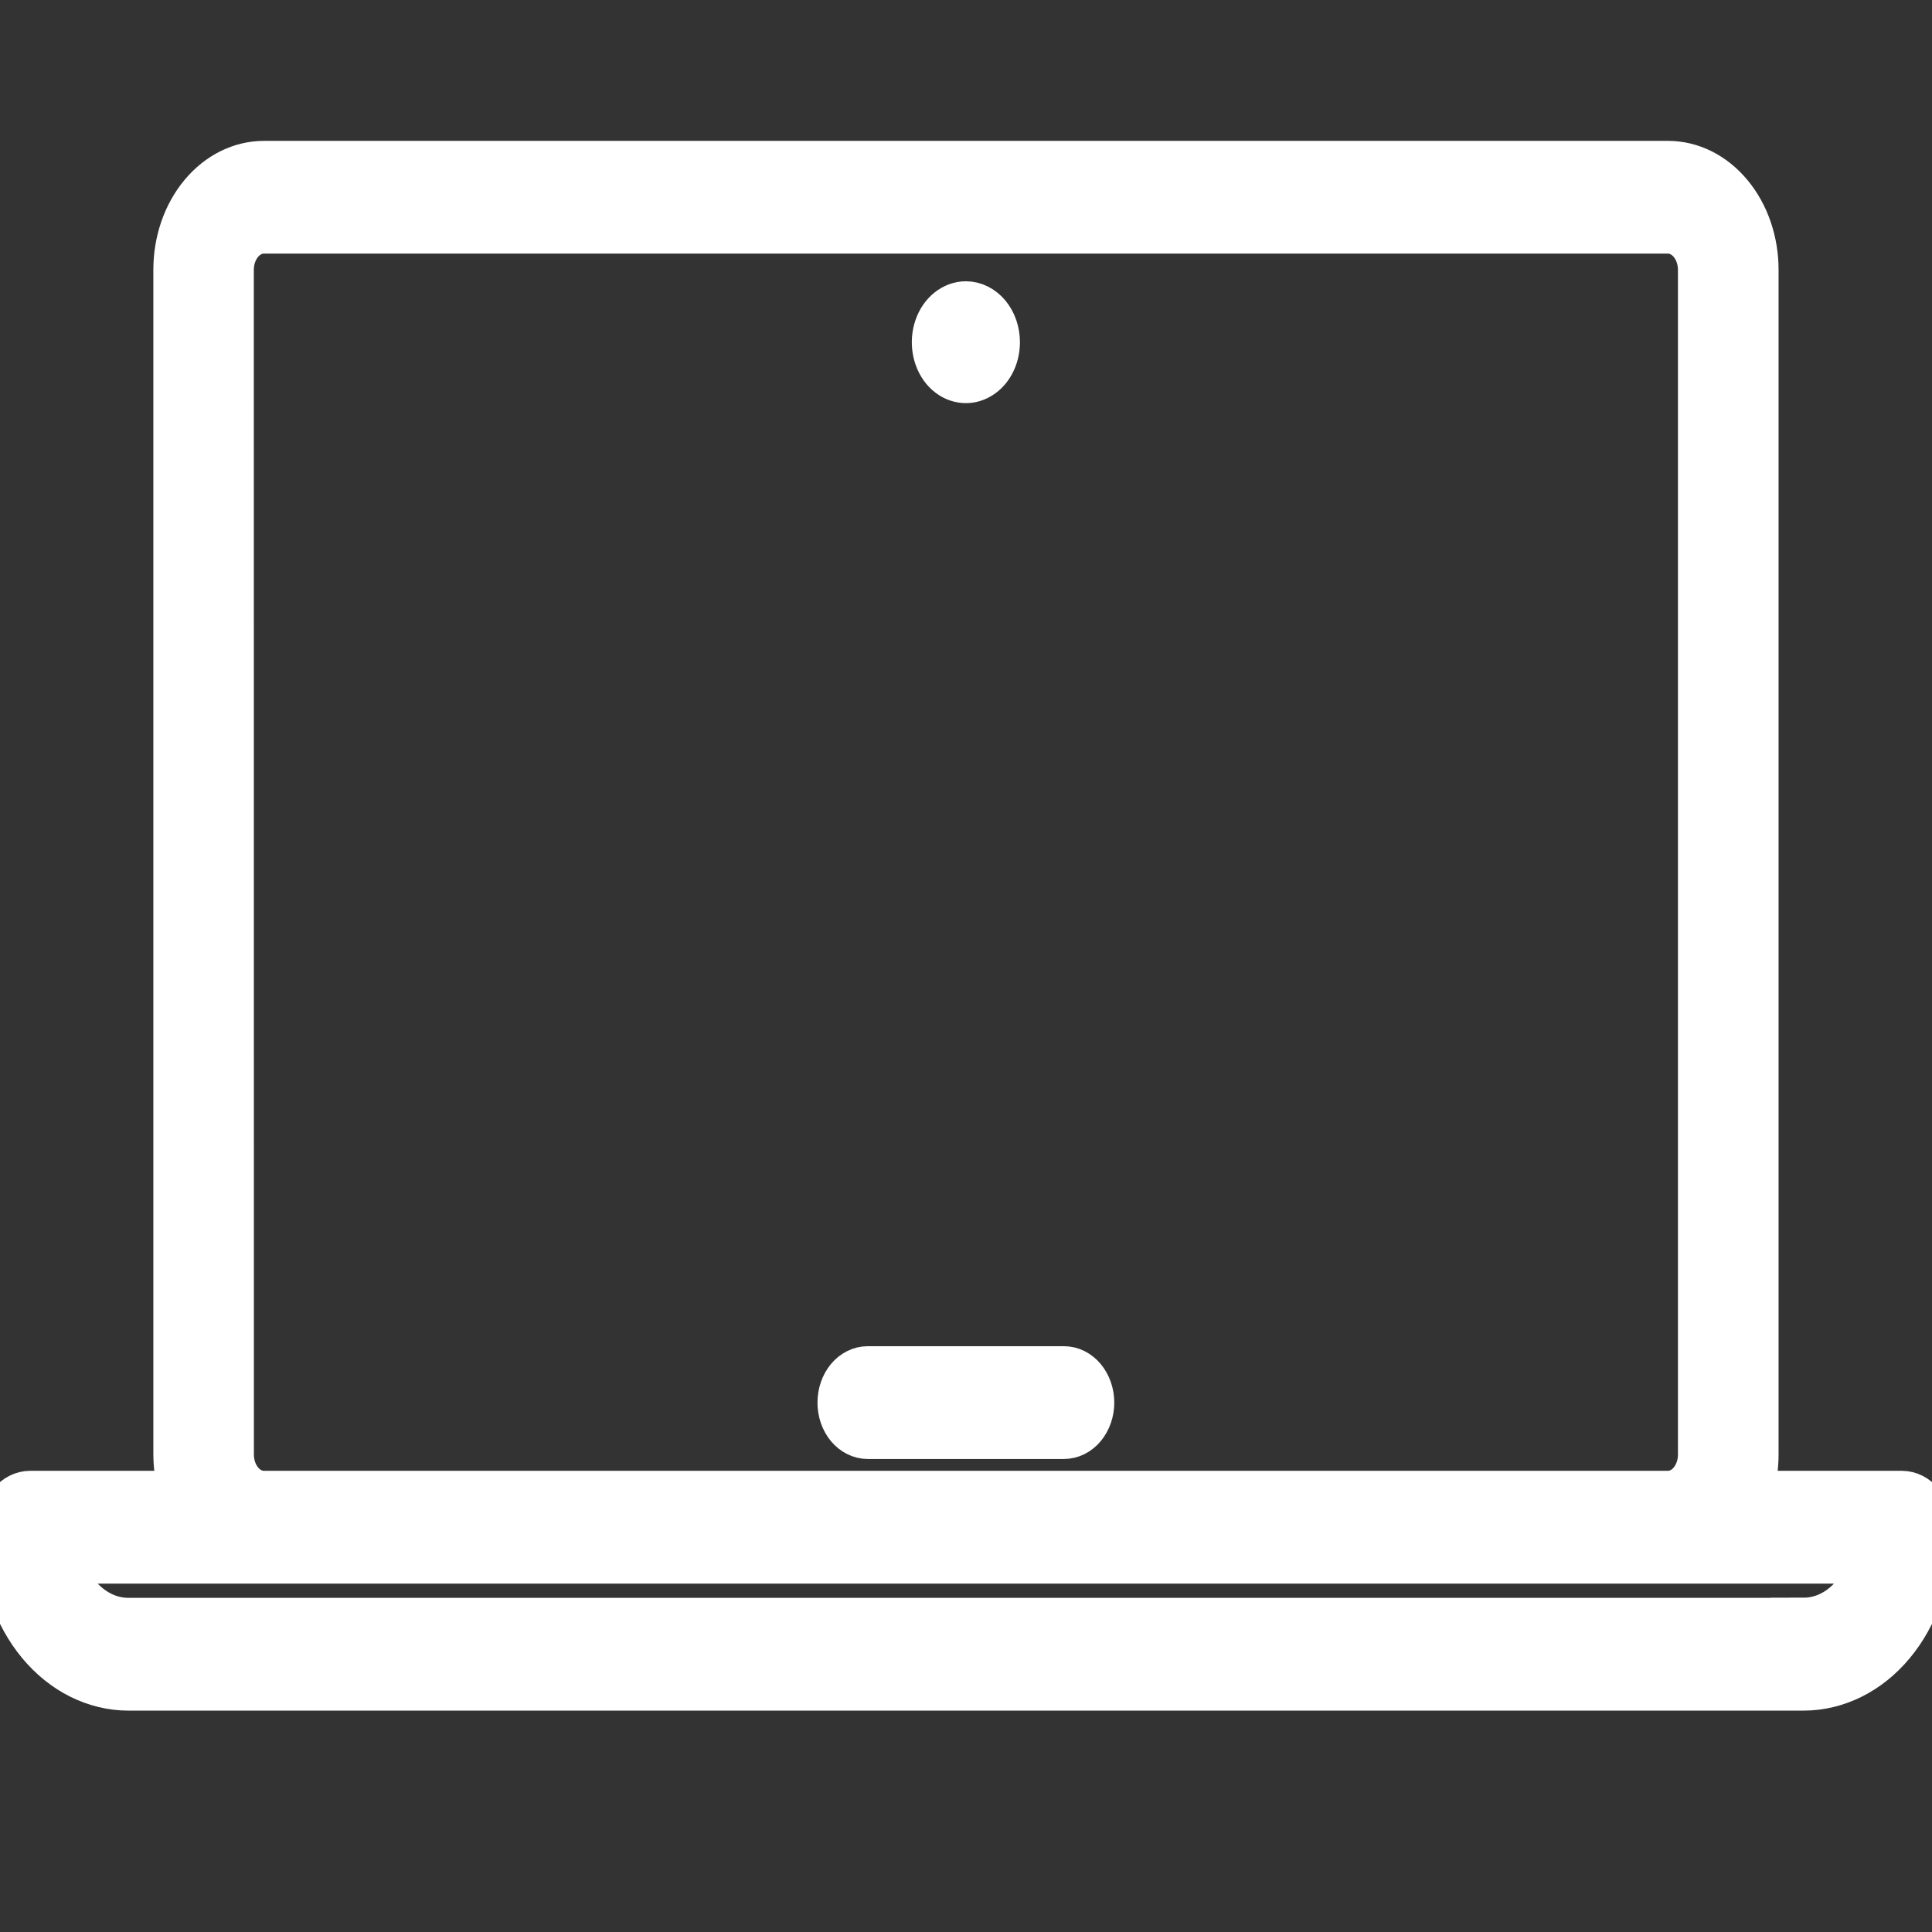 <svg width="24" height="24" viewBox="0 0 24 24" fill="none" xmlns="http://www.w3.org/2000/svg">
<rect x="0" y="0" width="24" height="24" fill="#333333" stroke="none"/>
<g clip-path="url(#clip0_205_52)">
<path d="M23.625 18.521H21.778C21.821 18.377 21.844 18.224 21.844 18.071V3.351C21.844 2.992 21.726 2.649 21.515 2.396C21.304 2.142 21.019 2 20.721 2H3.279C2.981 2 2.695 2.142 2.484 2.396C2.273 2.649 2.155 2.992 2.155 3.351V18.071C2.156 18.224 2.178 18.377 2.221 18.521H0.375C0.275 18.521 0.18 18.569 0.11 18.653C0.039 18.737 0 18.852 0 18.971V19.084C0.001 19.592 0.169 20.079 0.468 20.438C0.766 20.797 1.171 20.999 1.594 21H22.406C22.829 20.999 23.234 20.797 23.532 20.438C23.831 20.079 23.999 19.592 24 19.084V18.971C24 18.852 23.96 18.737 23.89 18.653C23.82 18.569 23.725 18.521 23.625 18.521ZM2.903 3.351C2.903 3.231 2.943 3.117 3.013 3.032C3.083 2.948 3.179 2.9 3.278 2.9H20.719C20.818 2.9 20.914 2.948 20.984 3.032C21.054 3.117 21.094 3.231 21.094 3.351V18.071C21.094 18.19 21.054 18.305 20.984 18.389C20.914 18.474 20.818 18.521 20.719 18.521H3.279C3.179 18.521 3.084 18.474 3.014 18.389C2.944 18.305 2.904 18.19 2.904 18.071L2.903 3.351ZM22.407 20.099H1.591C1.417 20.098 1.247 20.033 1.104 19.912C0.962 19.791 0.854 19.62 0.796 19.422H23.201C23.143 19.62 23.035 19.79 22.893 19.911C22.75 20.032 22.58 20.097 22.406 20.097L22.407 20.099Z" fill="white"/>
<path d="M10.779 17.874H13.217C13.317 17.874 13.412 17.826 13.482 17.742C13.552 17.657 13.592 17.543 13.592 17.424C13.592 17.304 13.552 17.19 13.482 17.105C13.412 17.021 13.317 16.973 13.217 16.973H10.779C10.68 16.973 10.584 17.021 10.514 17.105C10.444 17.19 10.405 17.304 10.405 17.424C10.405 17.543 10.444 17.657 10.514 17.742C10.584 17.826 10.68 17.874 10.779 17.874Z" fill="white"/>
<path d="M12.42 4.251C12.42 4.351 12.396 4.449 12.349 4.533C12.303 4.616 12.237 4.681 12.16 4.719C12.083 4.758 11.998 4.768 11.916 4.748C11.834 4.729 11.759 4.68 11.7 4.61C11.641 4.539 11.601 4.448 11.585 4.35C11.569 4.252 11.577 4.15 11.609 4.057C11.641 3.964 11.695 3.885 11.764 3.83C11.834 3.774 11.915 3.744 11.998 3.744C12.11 3.744 12.218 3.798 12.297 3.893C12.376 3.988 12.42 4.117 12.42 4.251Z" fill="white"/>
<path d="M23.625 18.521H21.778C21.821 18.377 21.844 18.224 21.844 18.071V3.351C21.844 2.992 21.726 2.649 21.515 2.396C21.304 2.142 21.019 2 20.721 2H3.279C2.981 2 2.695 2.142 2.484 2.396C2.273 2.649 2.155 2.992 2.155 3.351V18.071C2.156 18.224 2.178 18.377 2.221 18.521H0.375C0.275 18.521 0.18 18.569 0.11 18.653C0.039 18.737 0 18.852 0 18.971V19.084C0.001 19.592 0.169 20.079 0.468 20.438C0.766 20.797 1.171 20.999 1.594 21H22.406C22.829 20.999 23.234 20.797 23.532 20.438C23.831 20.079 23.999 19.592 24 19.084V18.971C24 18.852 23.96 18.737 23.89 18.653C23.82 18.569 23.725 18.521 23.625 18.521ZM2.903 3.351C2.903 3.231 2.943 3.117 3.013 3.032C3.083 2.948 3.179 2.9 3.278 2.9H20.719C20.818 2.9 20.914 2.948 20.984 3.032C21.054 3.117 21.094 3.231 21.094 3.351V18.071C21.094 18.19 21.054 18.305 20.984 18.389C20.914 18.474 20.818 18.521 20.719 18.521H3.279C3.179 18.521 3.084 18.474 3.014 18.389C2.944 18.305 2.904 18.19 2.904 18.071L2.903 3.351ZM22.407 20.099H1.591C1.417 20.098 1.247 20.033 1.104 19.912C0.962 19.791 0.854 19.62 0.796 19.422H23.201C23.143 19.62 23.035 19.79 22.893 19.911C22.75 20.032 22.58 20.097 22.406 20.097L22.407 20.099Z" stroke="white" stroke-width="0.5"/>
<path d="M10.779 17.874H13.217C13.317 17.874 13.412 17.826 13.482 17.742C13.552 17.657 13.592 17.543 13.592 17.424C13.592 17.304 13.552 17.19 13.482 17.105C13.412 17.021 13.317 16.973 13.217 16.973H10.779C10.68 16.973 10.584 17.021 10.514 17.105C10.444 17.19 10.405 17.304 10.405 17.424C10.405 17.543 10.444 17.657 10.514 17.742C10.584 17.826 10.68 17.874 10.779 17.874Z" stroke="white" stroke-width="0.5"/>
<path d="M12.42 4.251C12.42 4.351 12.396 4.449 12.349 4.533C12.303 4.616 12.237 4.681 12.16 4.719C12.083 4.758 11.998 4.768 11.916 4.748C11.834 4.729 11.759 4.68 11.7 4.61C11.641 4.539 11.601 4.448 11.585 4.35C11.569 4.252 11.577 4.15 11.609 4.057C11.641 3.964 11.695 3.885 11.764 3.83C11.834 3.774 11.915 3.744 11.998 3.744C12.11 3.744 12.218 3.798 12.297 3.893C12.376 3.988 12.42 4.117 12.42 4.251Z" stroke="white" stroke-width="0.5"/>
</g>
<defs>
<clipPath id="clip0_205_52">
<rect width="24" height="24" fill="white"/>
</clipPath>
</defs>
</svg>
